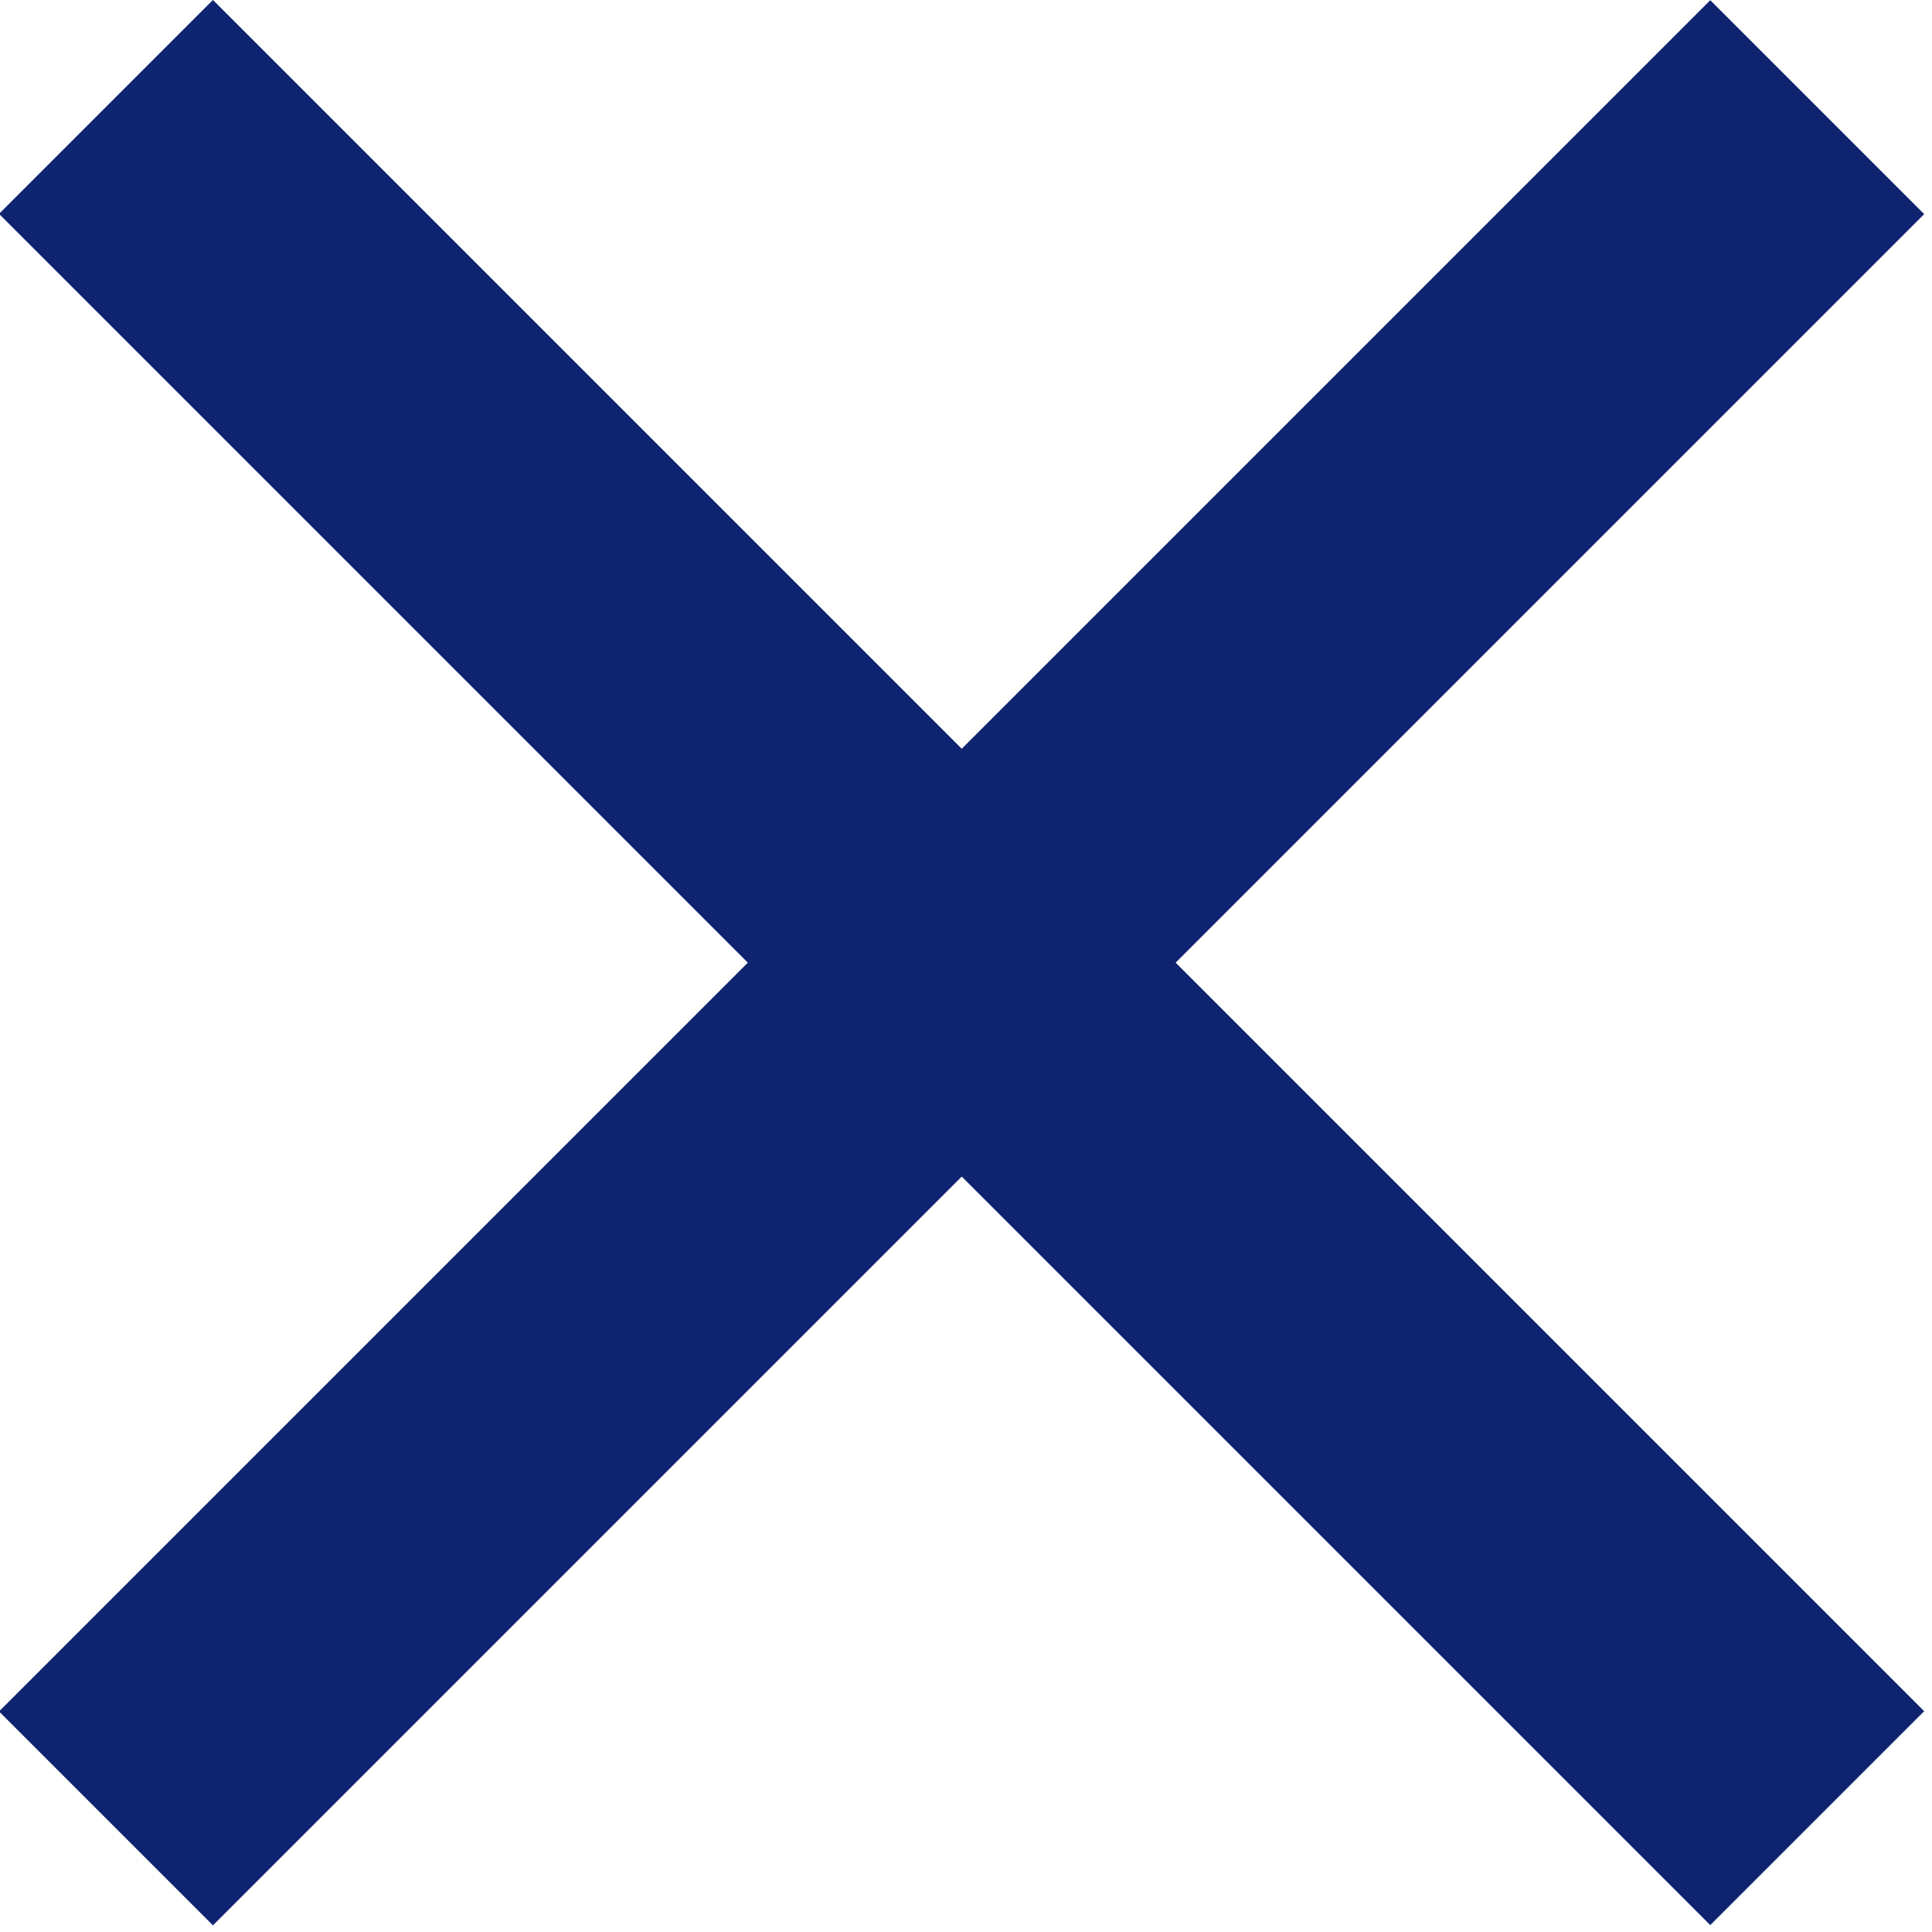 <?xml version="1.0" encoding="UTF-8" standalone="no"?>
<!DOCTYPE svg PUBLIC "-//W3C//DTD SVG 1.1//EN" "http://www.w3.org/Graphics/SVG/1.1/DTD/svg11.dtd">
<svg width="100%" height="100%" viewBox="0 0 155 155" version="1.1" xmlns="http://www.w3.org/2000/svg" xmlns:xlink="http://www.w3.org/1999/xlink" xml:space="preserve" xmlns:serif="http://www.serif.com/" style="fill-rule:evenodd;clip-rule:evenodd;stroke-linejoin:round;stroke-miterlimit:2;">
    <g transform="matrix(1,0,0,1,-2339.52,-257.171)">
        <g transform="matrix(8.333,0,0,8.333,0,0)">
            <g transform="matrix(-0.707,-0.707,-0.707,0.707,291.468,28.478)">
                <rect x="-18.861" y="7.813" width="23.303" height="2.913" style="fill:rgb(15,36,112);"/>
            </g>
        </g>
        <g transform="matrix(8.333,0,0,8.333,0,0)">
            <g transform="matrix(-0.707,0.707,0.707,0.707,288.556,51.781)">
                <rect x="-20.92" y="-8.666" width="23.303" height="2.913" style="fill:rgb(15,36,112);"/>
            </g>
        </g>
    </g>
</svg>
